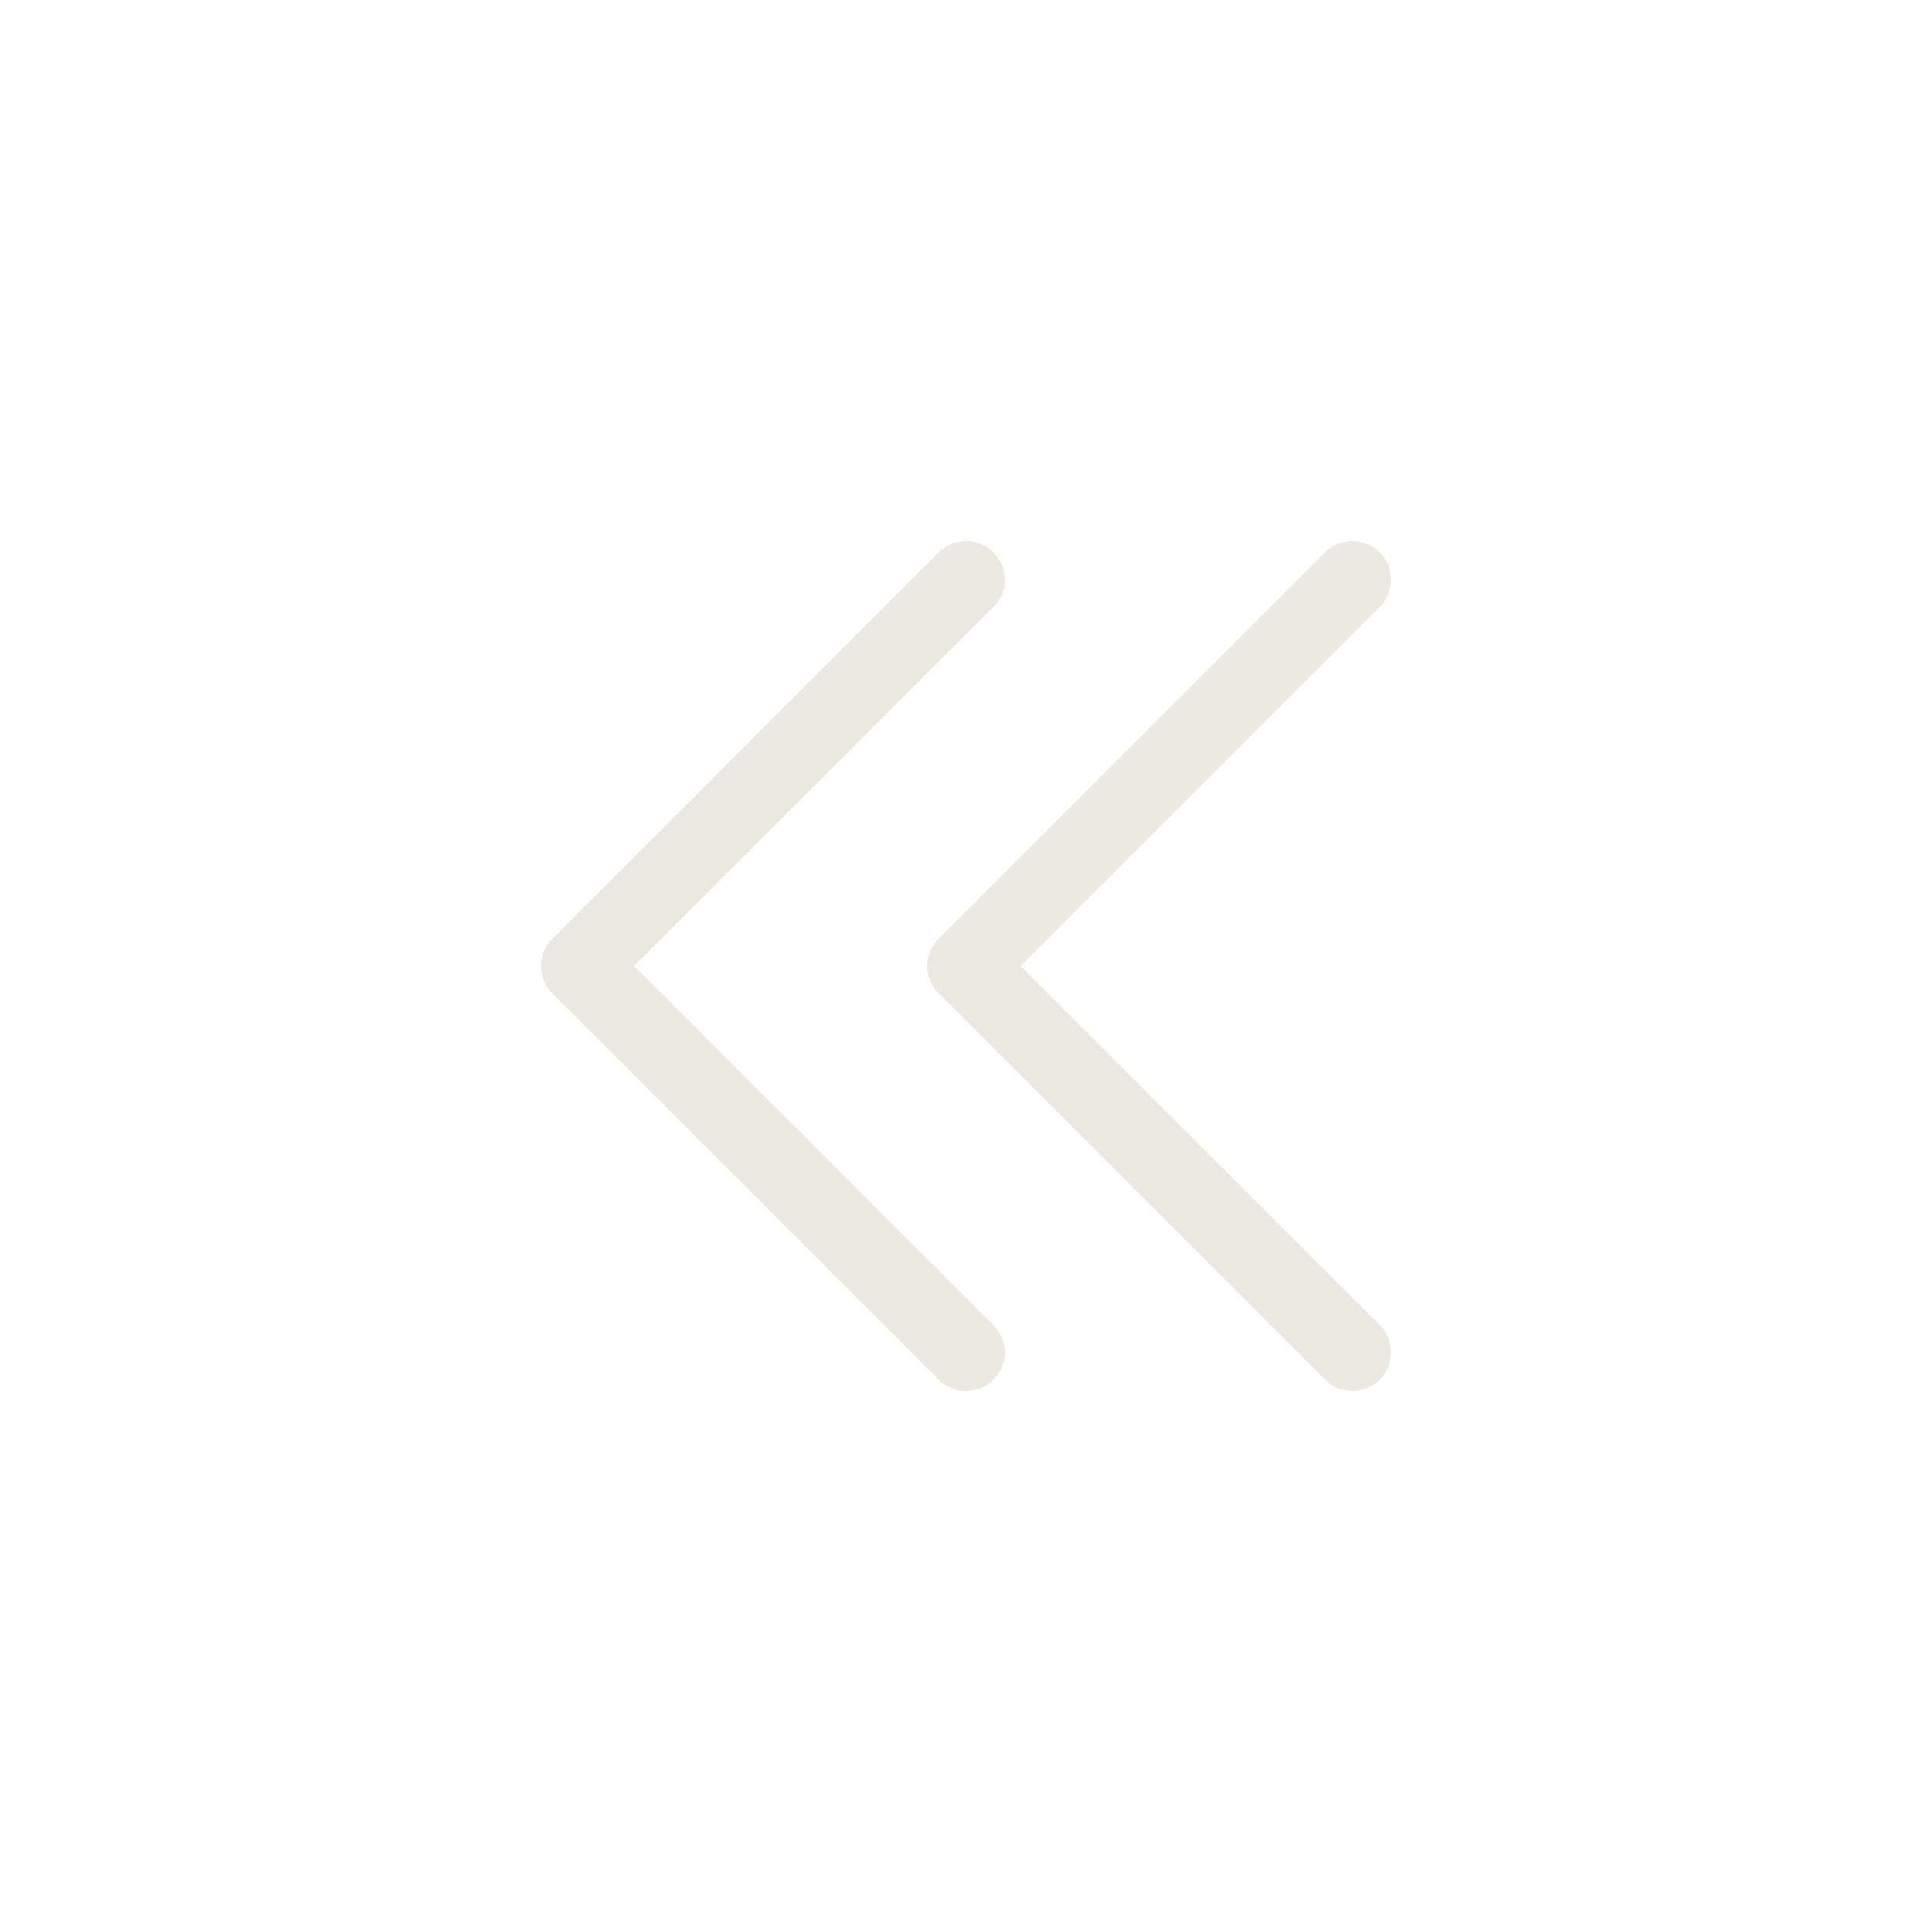 <svg width="25" height="25" viewBox="0 0 25 25" fill="none" xmlns="http://www.w3.org/2000/svg">
<path d="M17.854 17.146C17.901 17.193 17.937 17.248 17.963 17.309C17.988 17.369 18.001 17.435 18.001 17.5C18.001 17.566 17.988 17.631 17.963 17.692C17.937 17.752 17.901 17.808 17.854 17.854C17.808 17.901 17.753 17.937 17.692 17.962C17.631 17.988 17.566 18.001 17.5 18.001C17.435 18.001 17.37 17.988 17.309 17.962C17.248 17.937 17.193 17.901 17.147 17.854L12.147 12.854C12.1 12.808 12.063 12.752 12.038 12.692C12.013 12.631 12 12.566 12 12.5C12 12.435 12.013 12.37 12.038 12.309C12.063 12.248 12.1 12.193 12.147 12.146L17.147 7.147C17.241 7.053 17.368 7 17.5 7C17.633 7 17.76 7.053 17.854 7.147C17.948 7.24 18.001 7.368 18.001 7.5C18.001 7.633 17.948 7.76 17.854 7.854L13.207 12.5L17.854 17.146ZM8.207 12.5L12.854 7.854C12.948 7.76 13.001 7.633 13.001 7.5C13.001 7.368 12.948 7.24 12.854 7.147C12.76 7.053 12.633 7 12.5 7C12.368 7 12.241 7.053 12.147 7.147L7.147 12.146C7.1 12.193 7.063 12.248 7.038 12.309C7.013 12.37 7 12.435 7 12.5C7 12.566 7.013 12.631 7.038 12.692C7.063 12.752 7.1 12.808 7.147 12.854L12.147 17.854C12.193 17.901 12.248 17.937 12.309 17.962C12.37 17.988 12.435 18.001 12.5 18.001C12.566 18.001 12.631 17.988 12.692 17.962C12.752 17.937 12.808 17.901 12.854 17.854C12.901 17.808 12.937 17.752 12.963 17.692C12.988 17.631 13.001 17.566 13.001 17.5C13.001 17.435 12.988 17.369 12.963 17.309C12.937 17.248 12.901 17.193 12.854 17.146L8.207 12.5Z" fill="#EBE9E2"/>
</svg>

